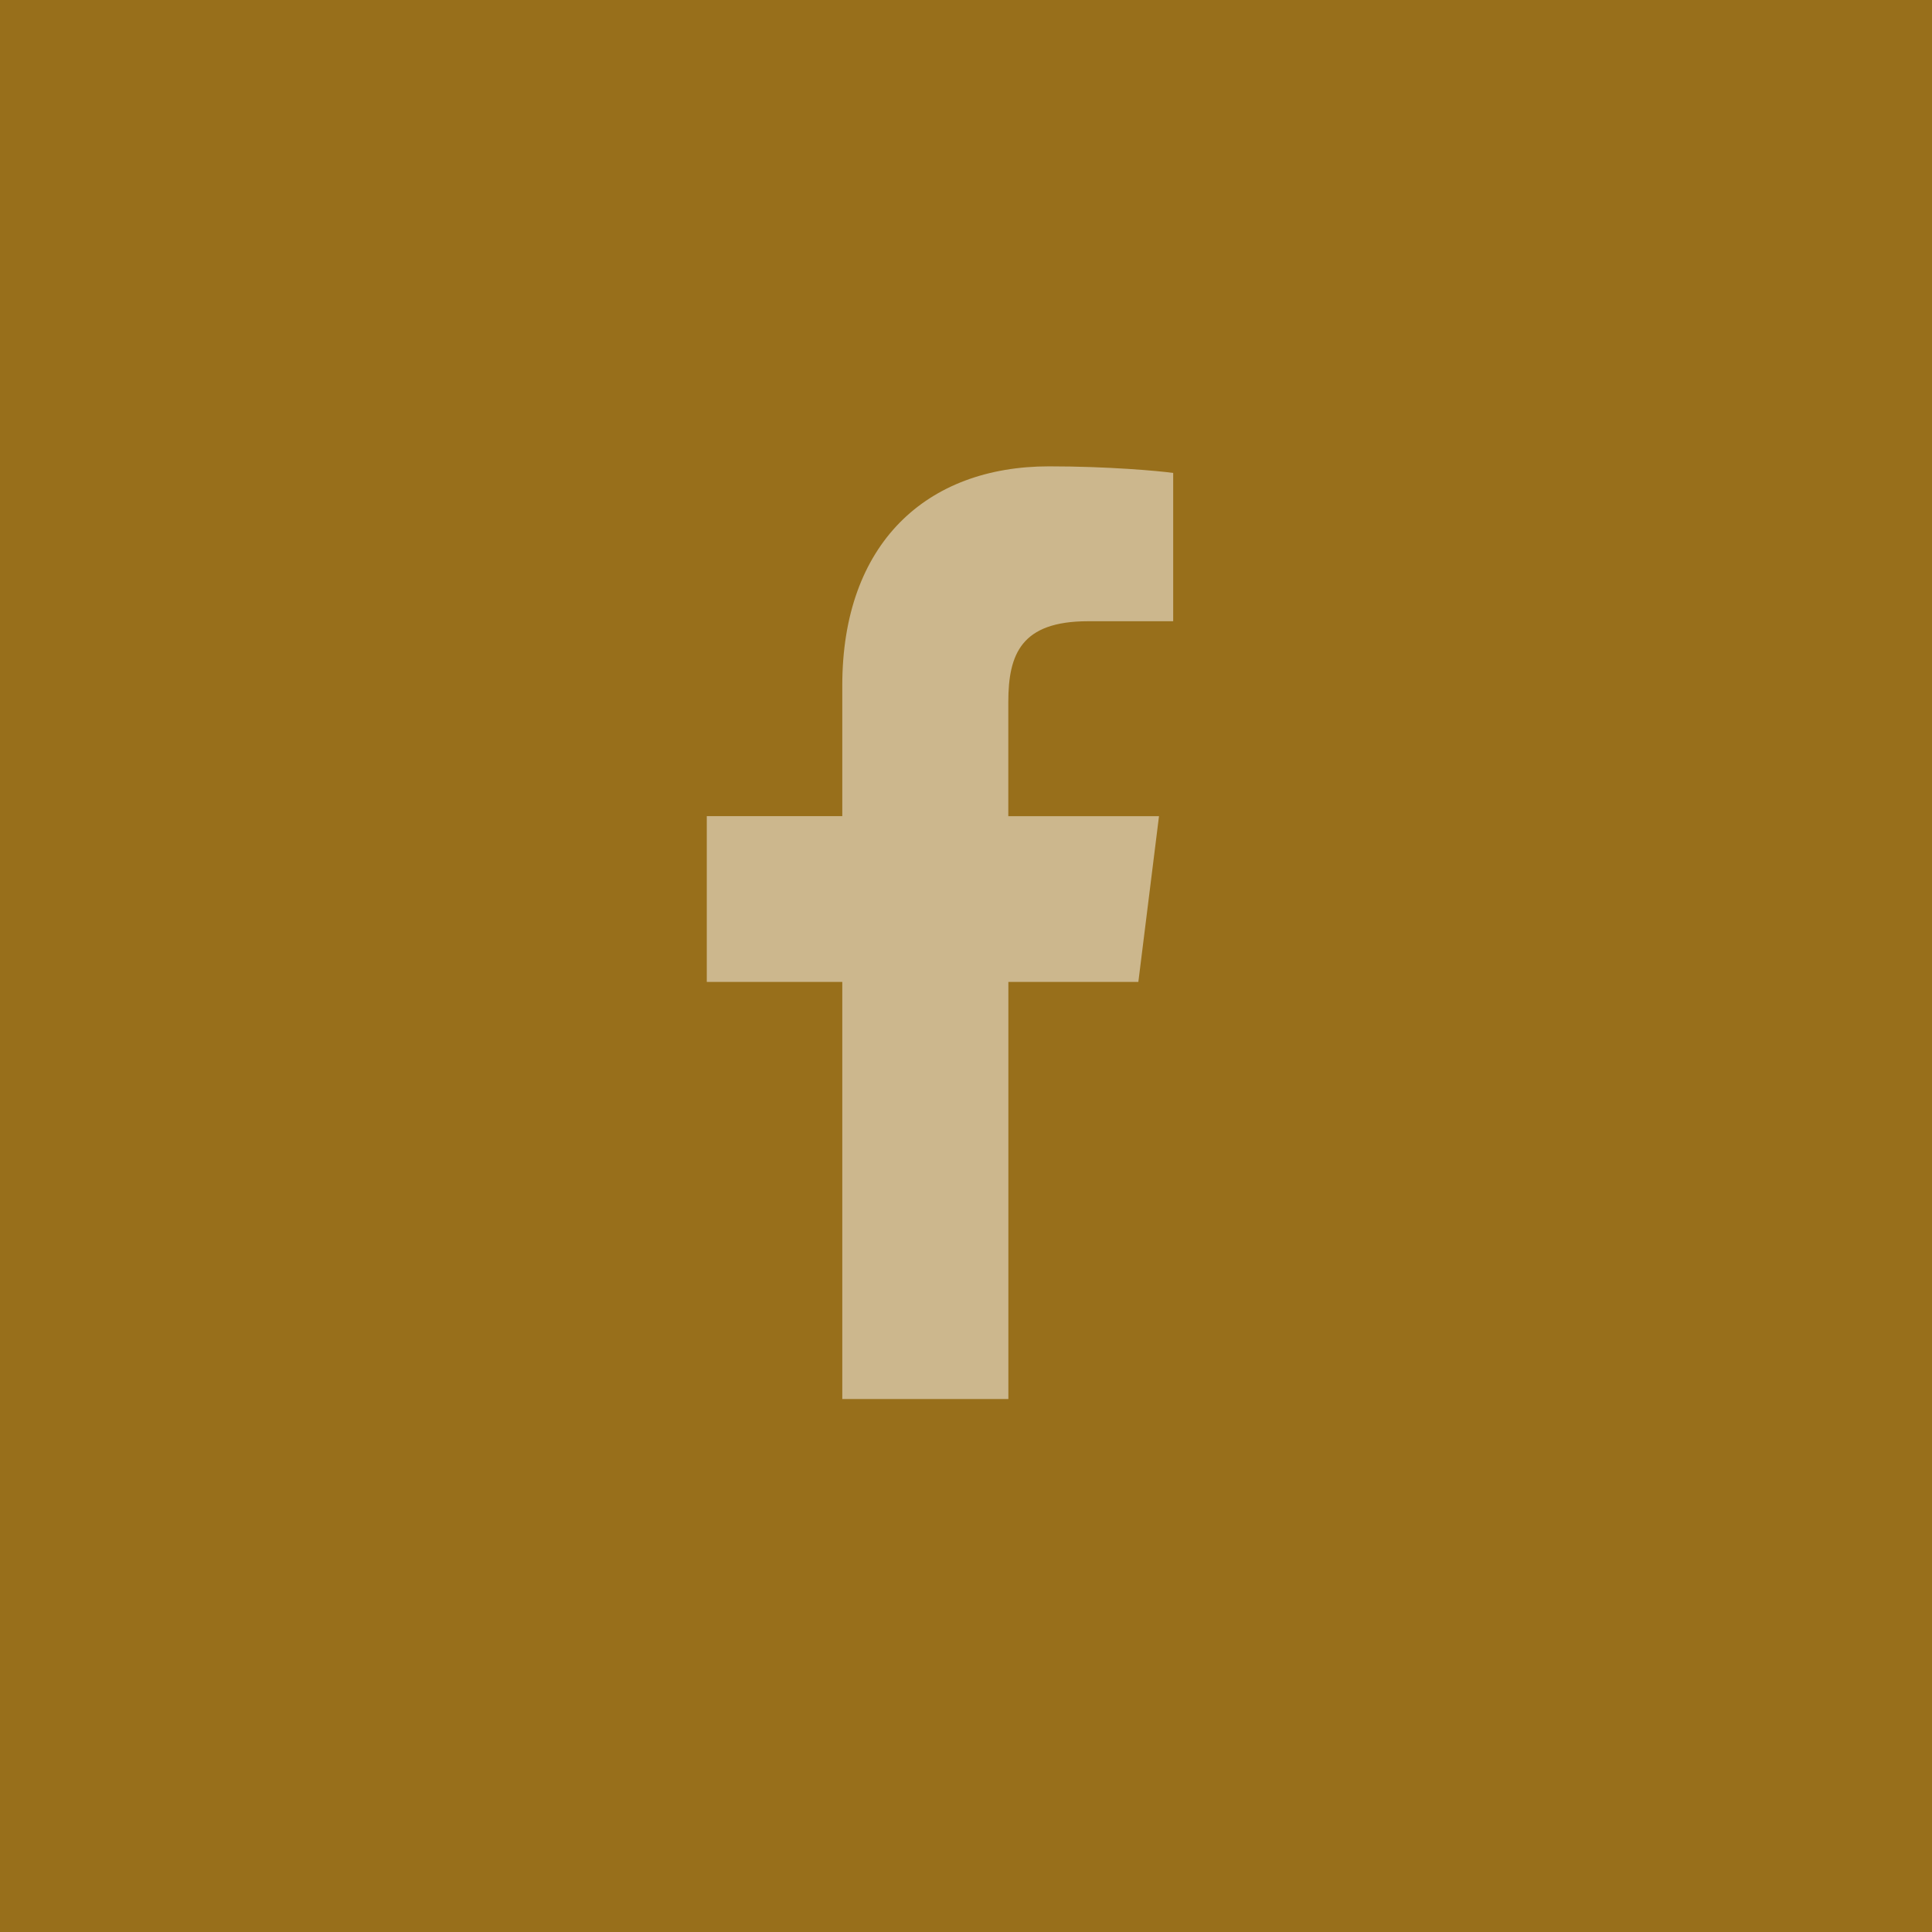 <svg width="29" height="29" viewBox="0 0 29 29" fill="none" xmlns="http://www.w3.org/2000/svg">
<rect x="0" y="0" width="29" height="29" fill="#333333" stroke="none"/>
<rect width="29" height="29" fill="#FEAD04" fill-opacity="0.5"/>
<g opacity="0.5" clip-path="url(#clip0_518_201)">
<path d="M16.332 9.325H17.61V7.099C17.389 7.068 16.631 7 15.748 7C13.905 7 12.643 8.159 12.643 10.289V12.25H10.609V14.739H12.643V21H15.136V14.739H17.087L17.397 12.251H15.135V10.536C15.136 9.817 15.329 9.325 16.332 9.325Z" fill="white"/>
</g>
<defs>
<clipPath id="clip0_518_201">
<rect width="14" height="14" fill="white" transform="translate(7 7)"/>
</clipPath>
</defs>
</svg>
